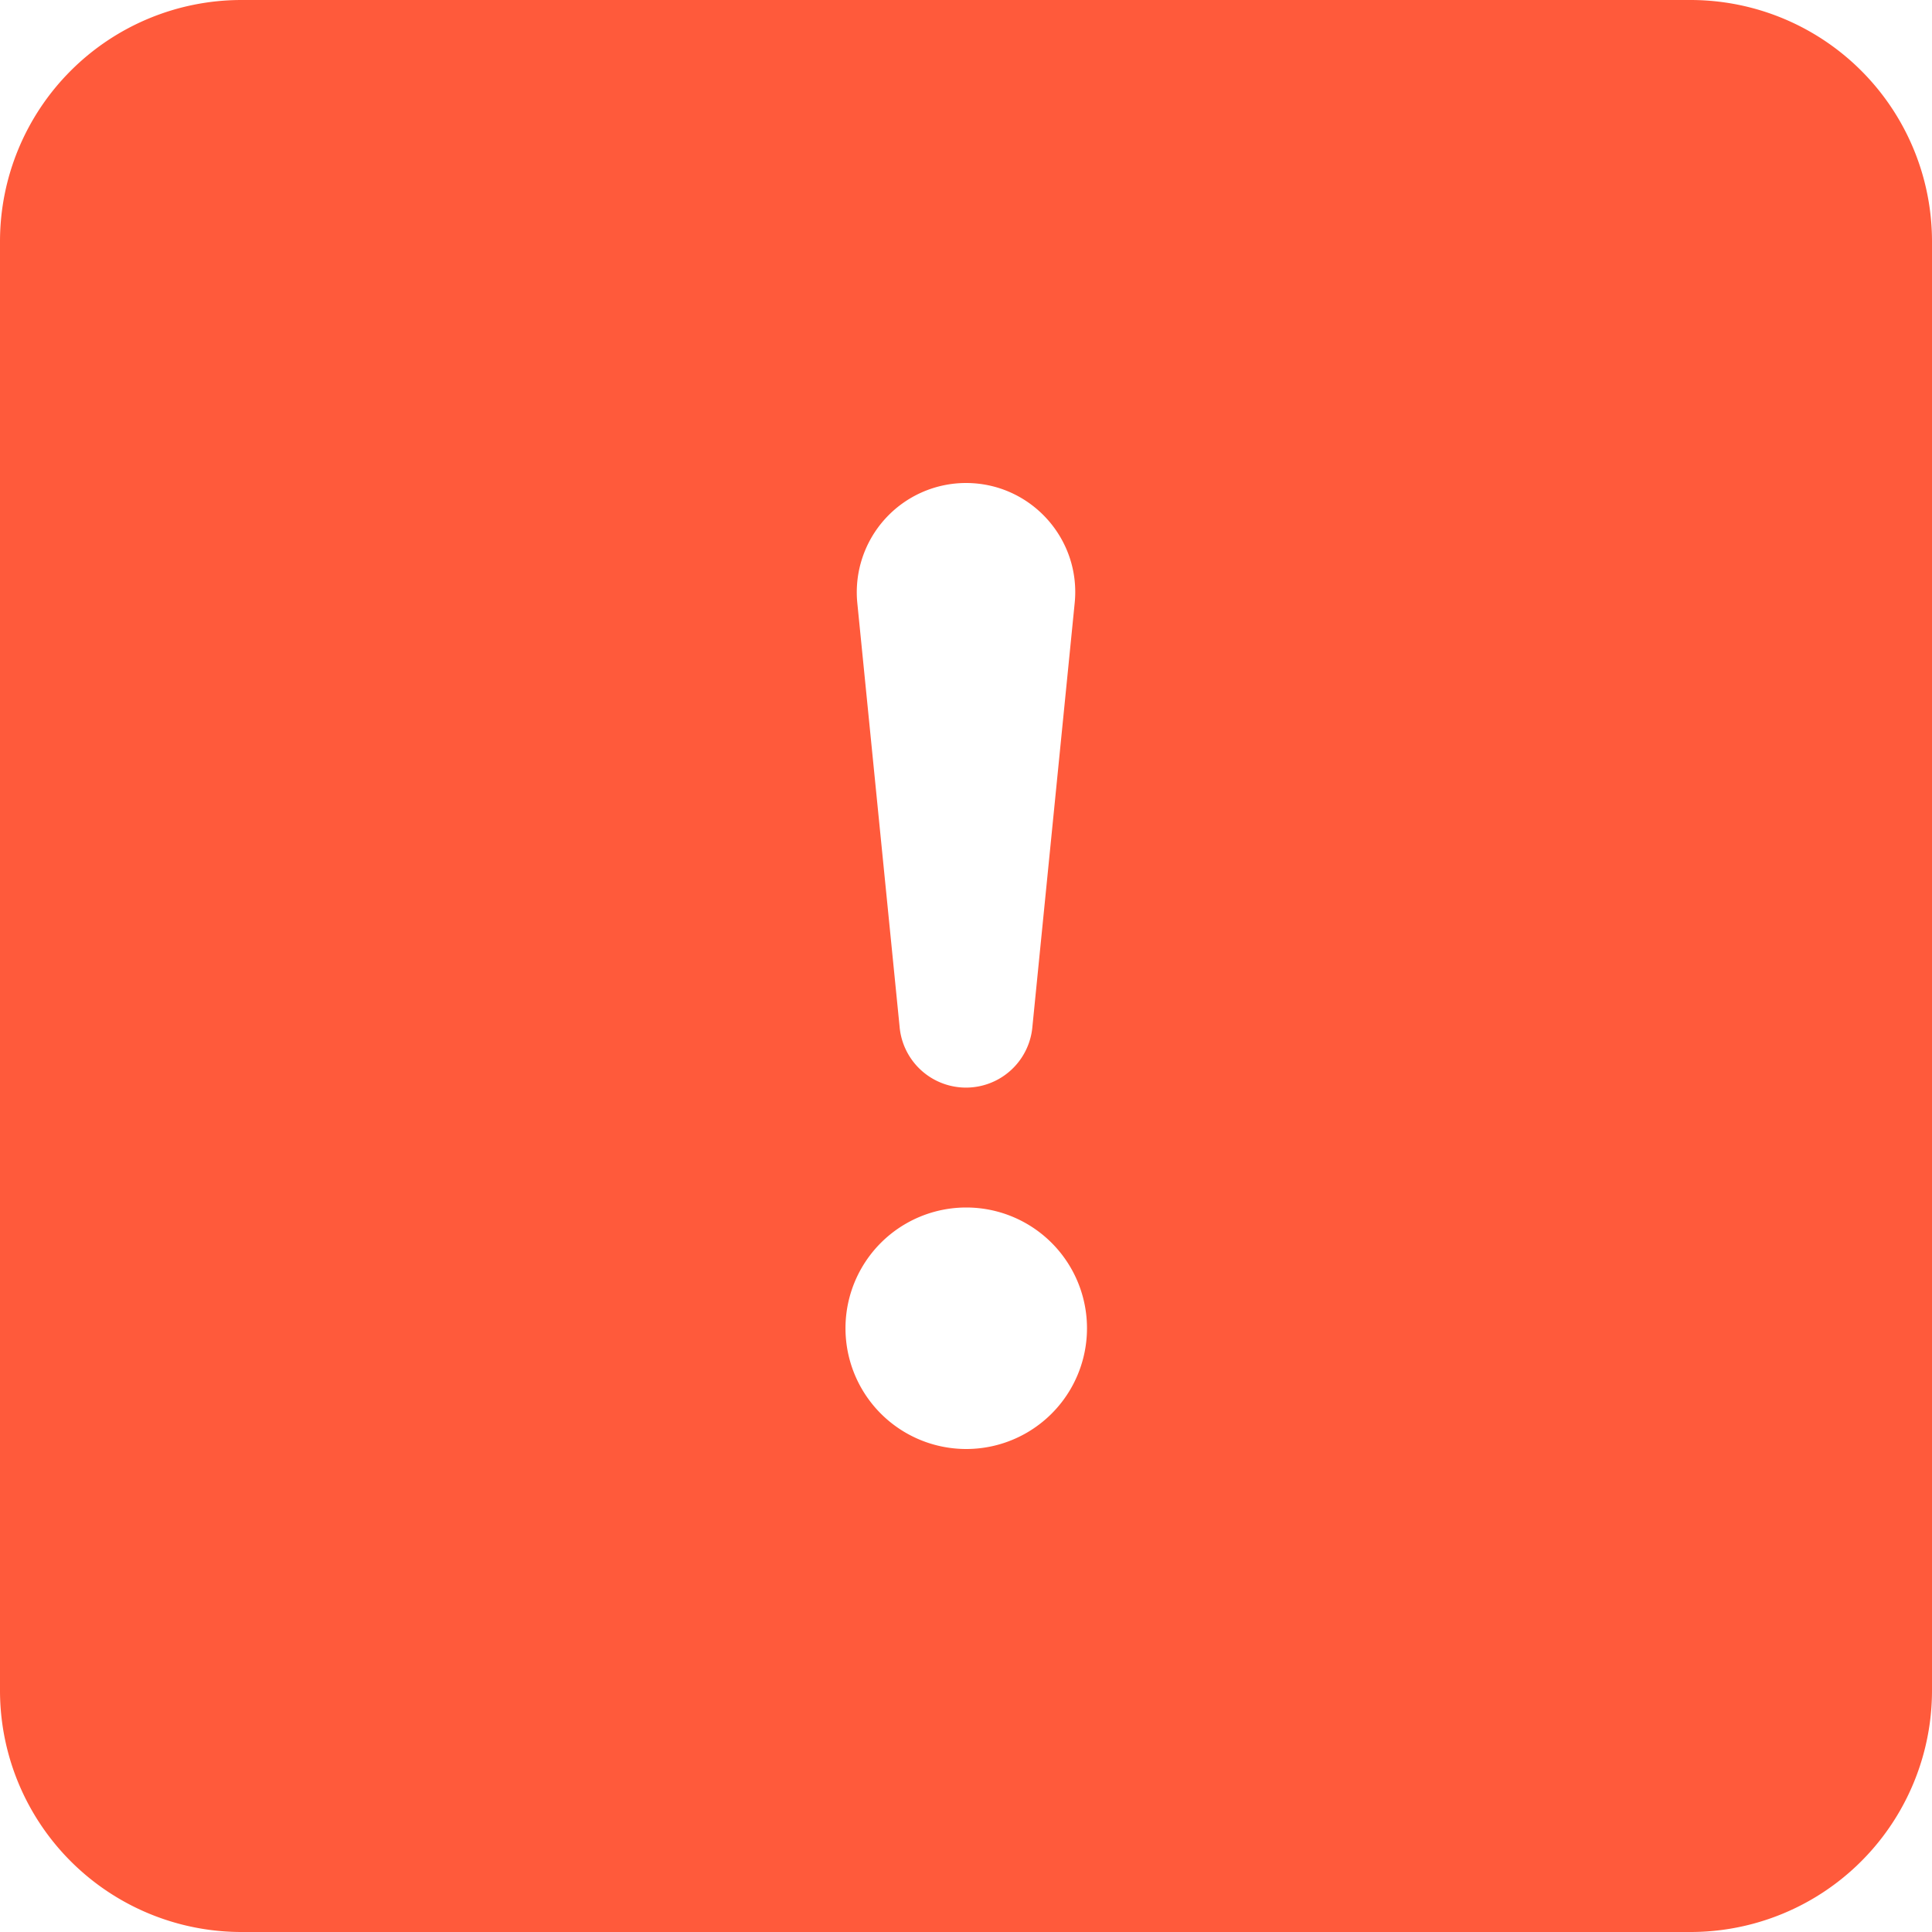 <svg style="color: rgb(255, 90, 59);" xmlns="http://www.w3.org/2000/svg" width="300" height="300" fill="currentColor" class="bi bi-exclamation-square-fill" viewBox="0 0 16 16"> <path d="M2 0a2 2 0 0 0-2 2v12a2 2 0 0 0 2 2h12a2 2 0 0 0 2-2V2a2 2 0 0 0-2-2H2zm6 4c.535 0 .954.462.9.995l-.35 3.507a.552.552 0 0 1-1.1 0L7.1 4.995A.905.905 0 0 1 8 4zm.002 6a1 1 0 1 1 0 2 1 1 0 0 1 0-2z" fill="#ff5a3b"></path> </svg>